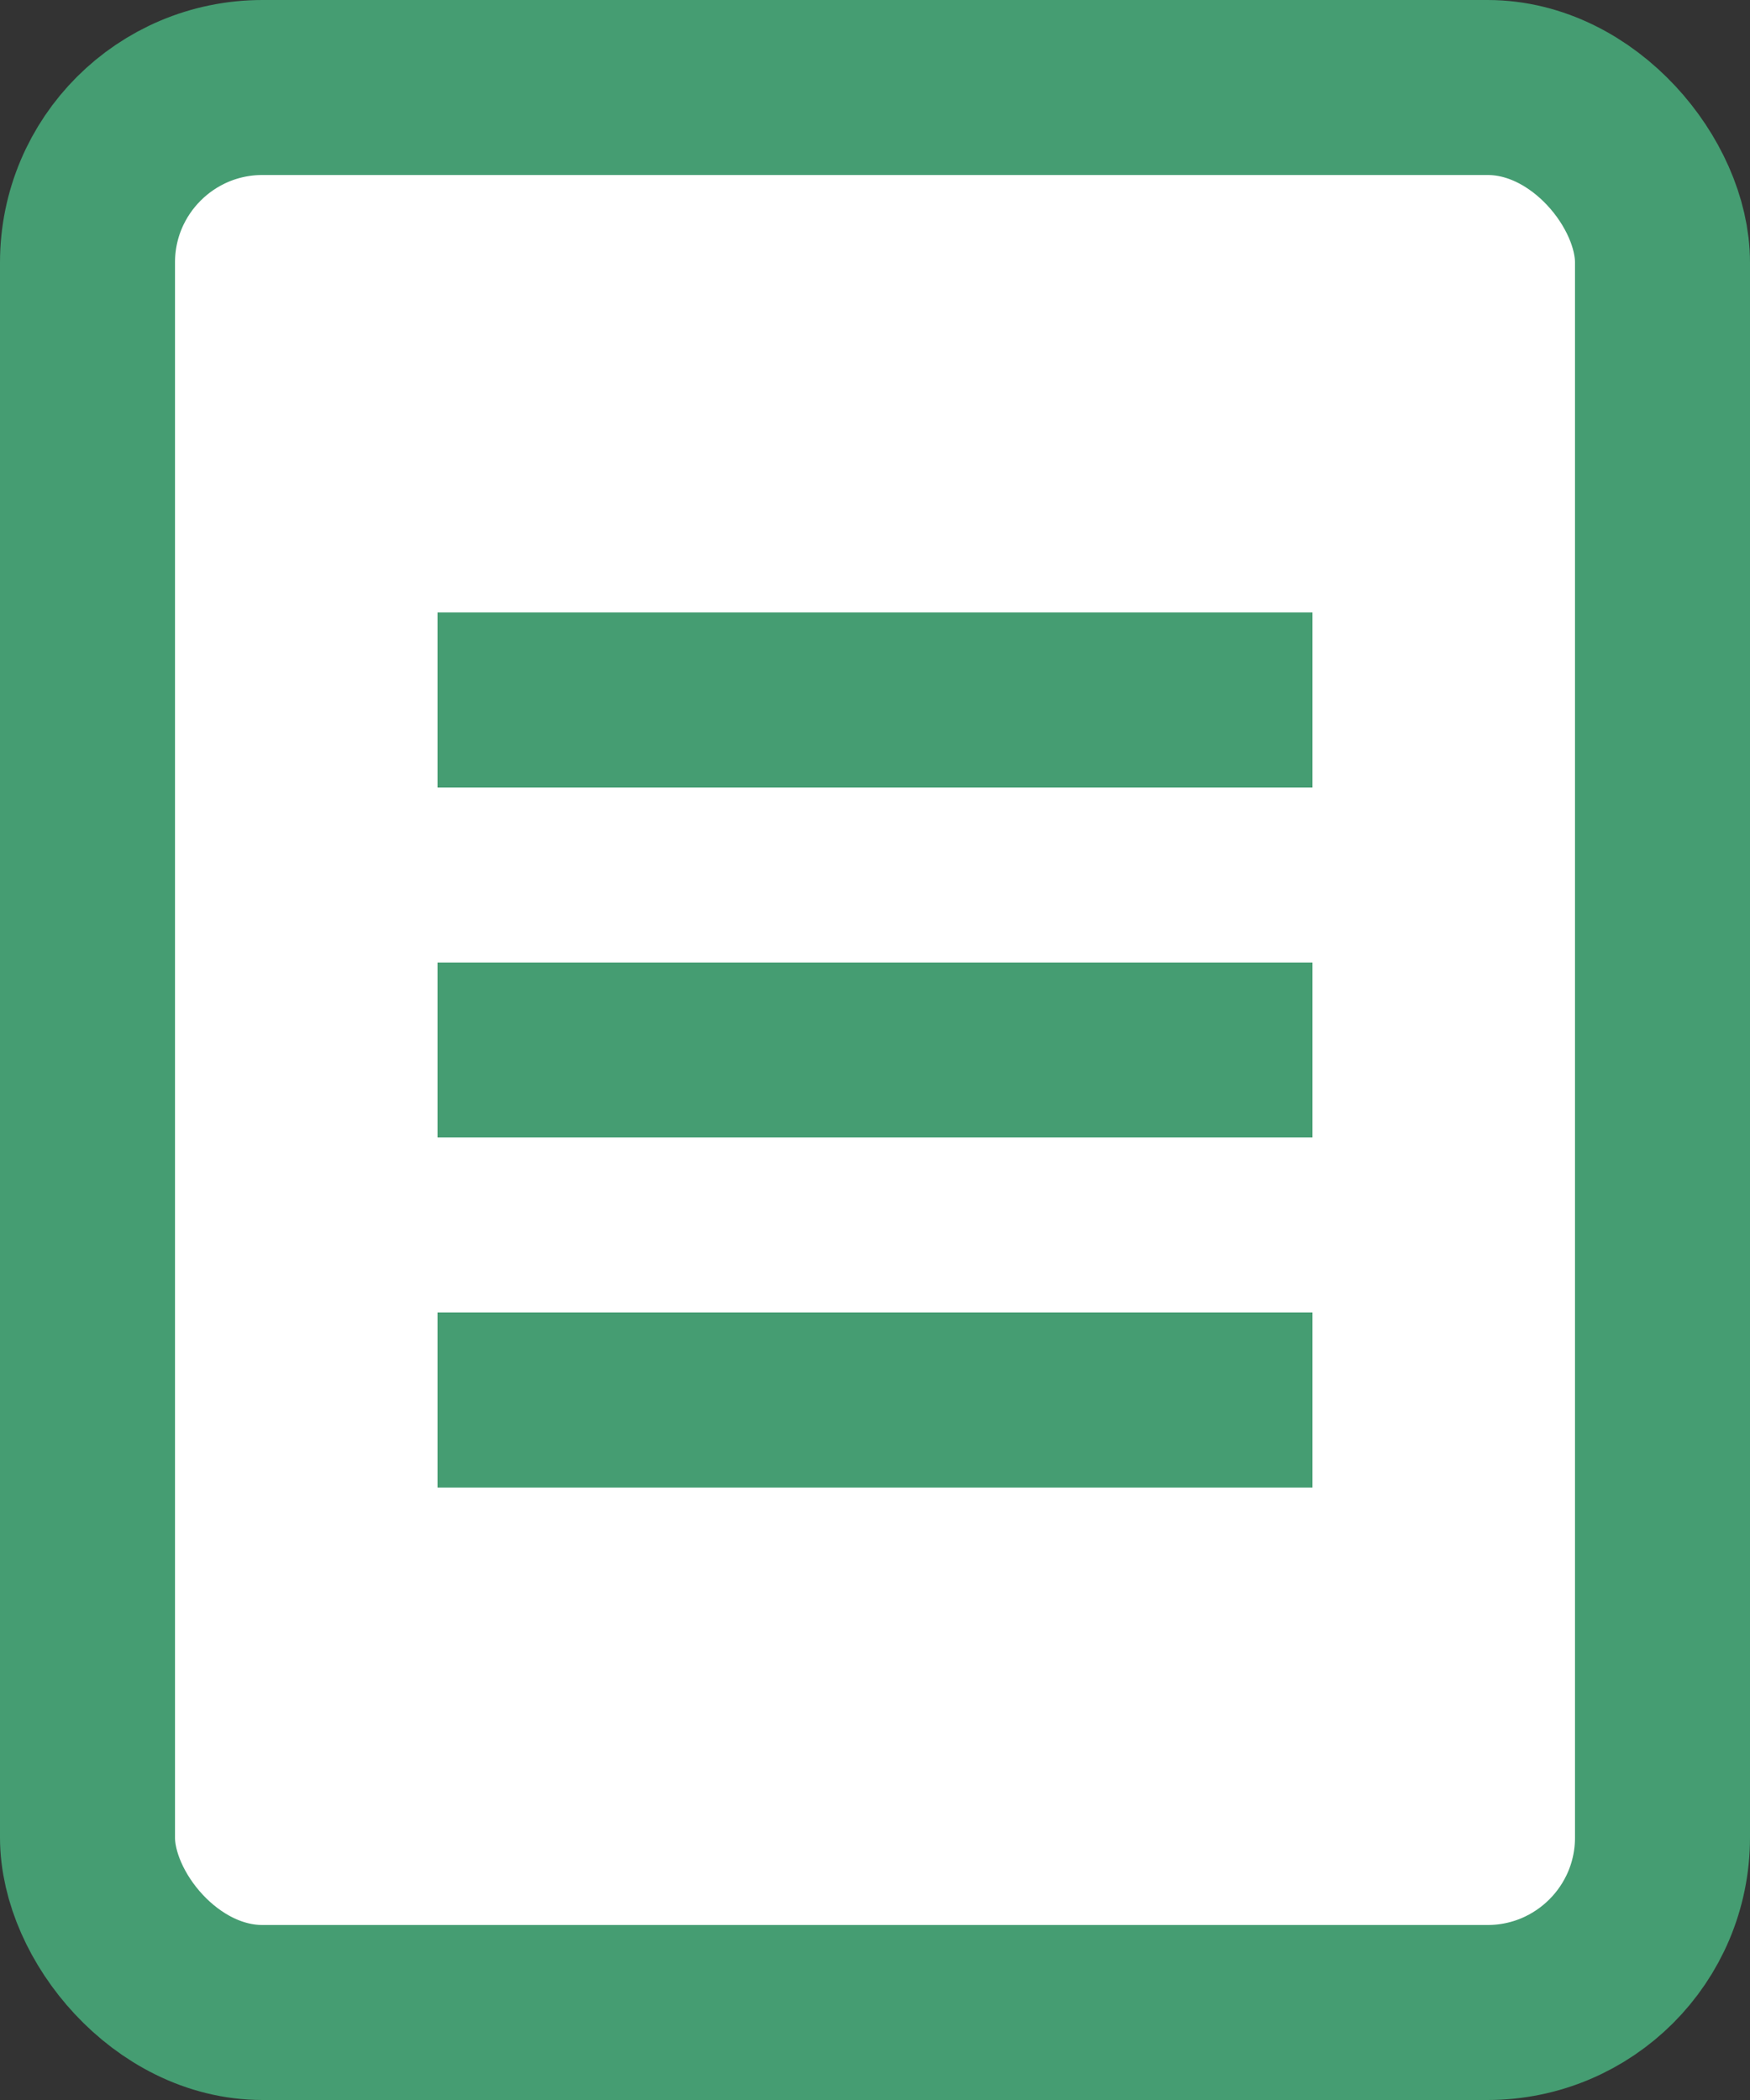 <svg width="20" height="24" viewBox="0 0 20 24" fill="none" xmlns="http://www.w3.org/2000/svg">
<rect x="0" y="0" width="20" height="24" fill="#333333" stroke="none"/>
<rect x="1" y="1" width="18" height="22" rx="2" fill="white" stroke="#459D72" stroke-width="2"/>
<rect x="5" y="7" width="10" height="2" fill="#459D72"/>
<rect x="5" y="11" width="10" height="2" fill="#459D72"/>
<rect x="5" y="15" width="10" height="2" fill="#459D72"/>
</svg>
